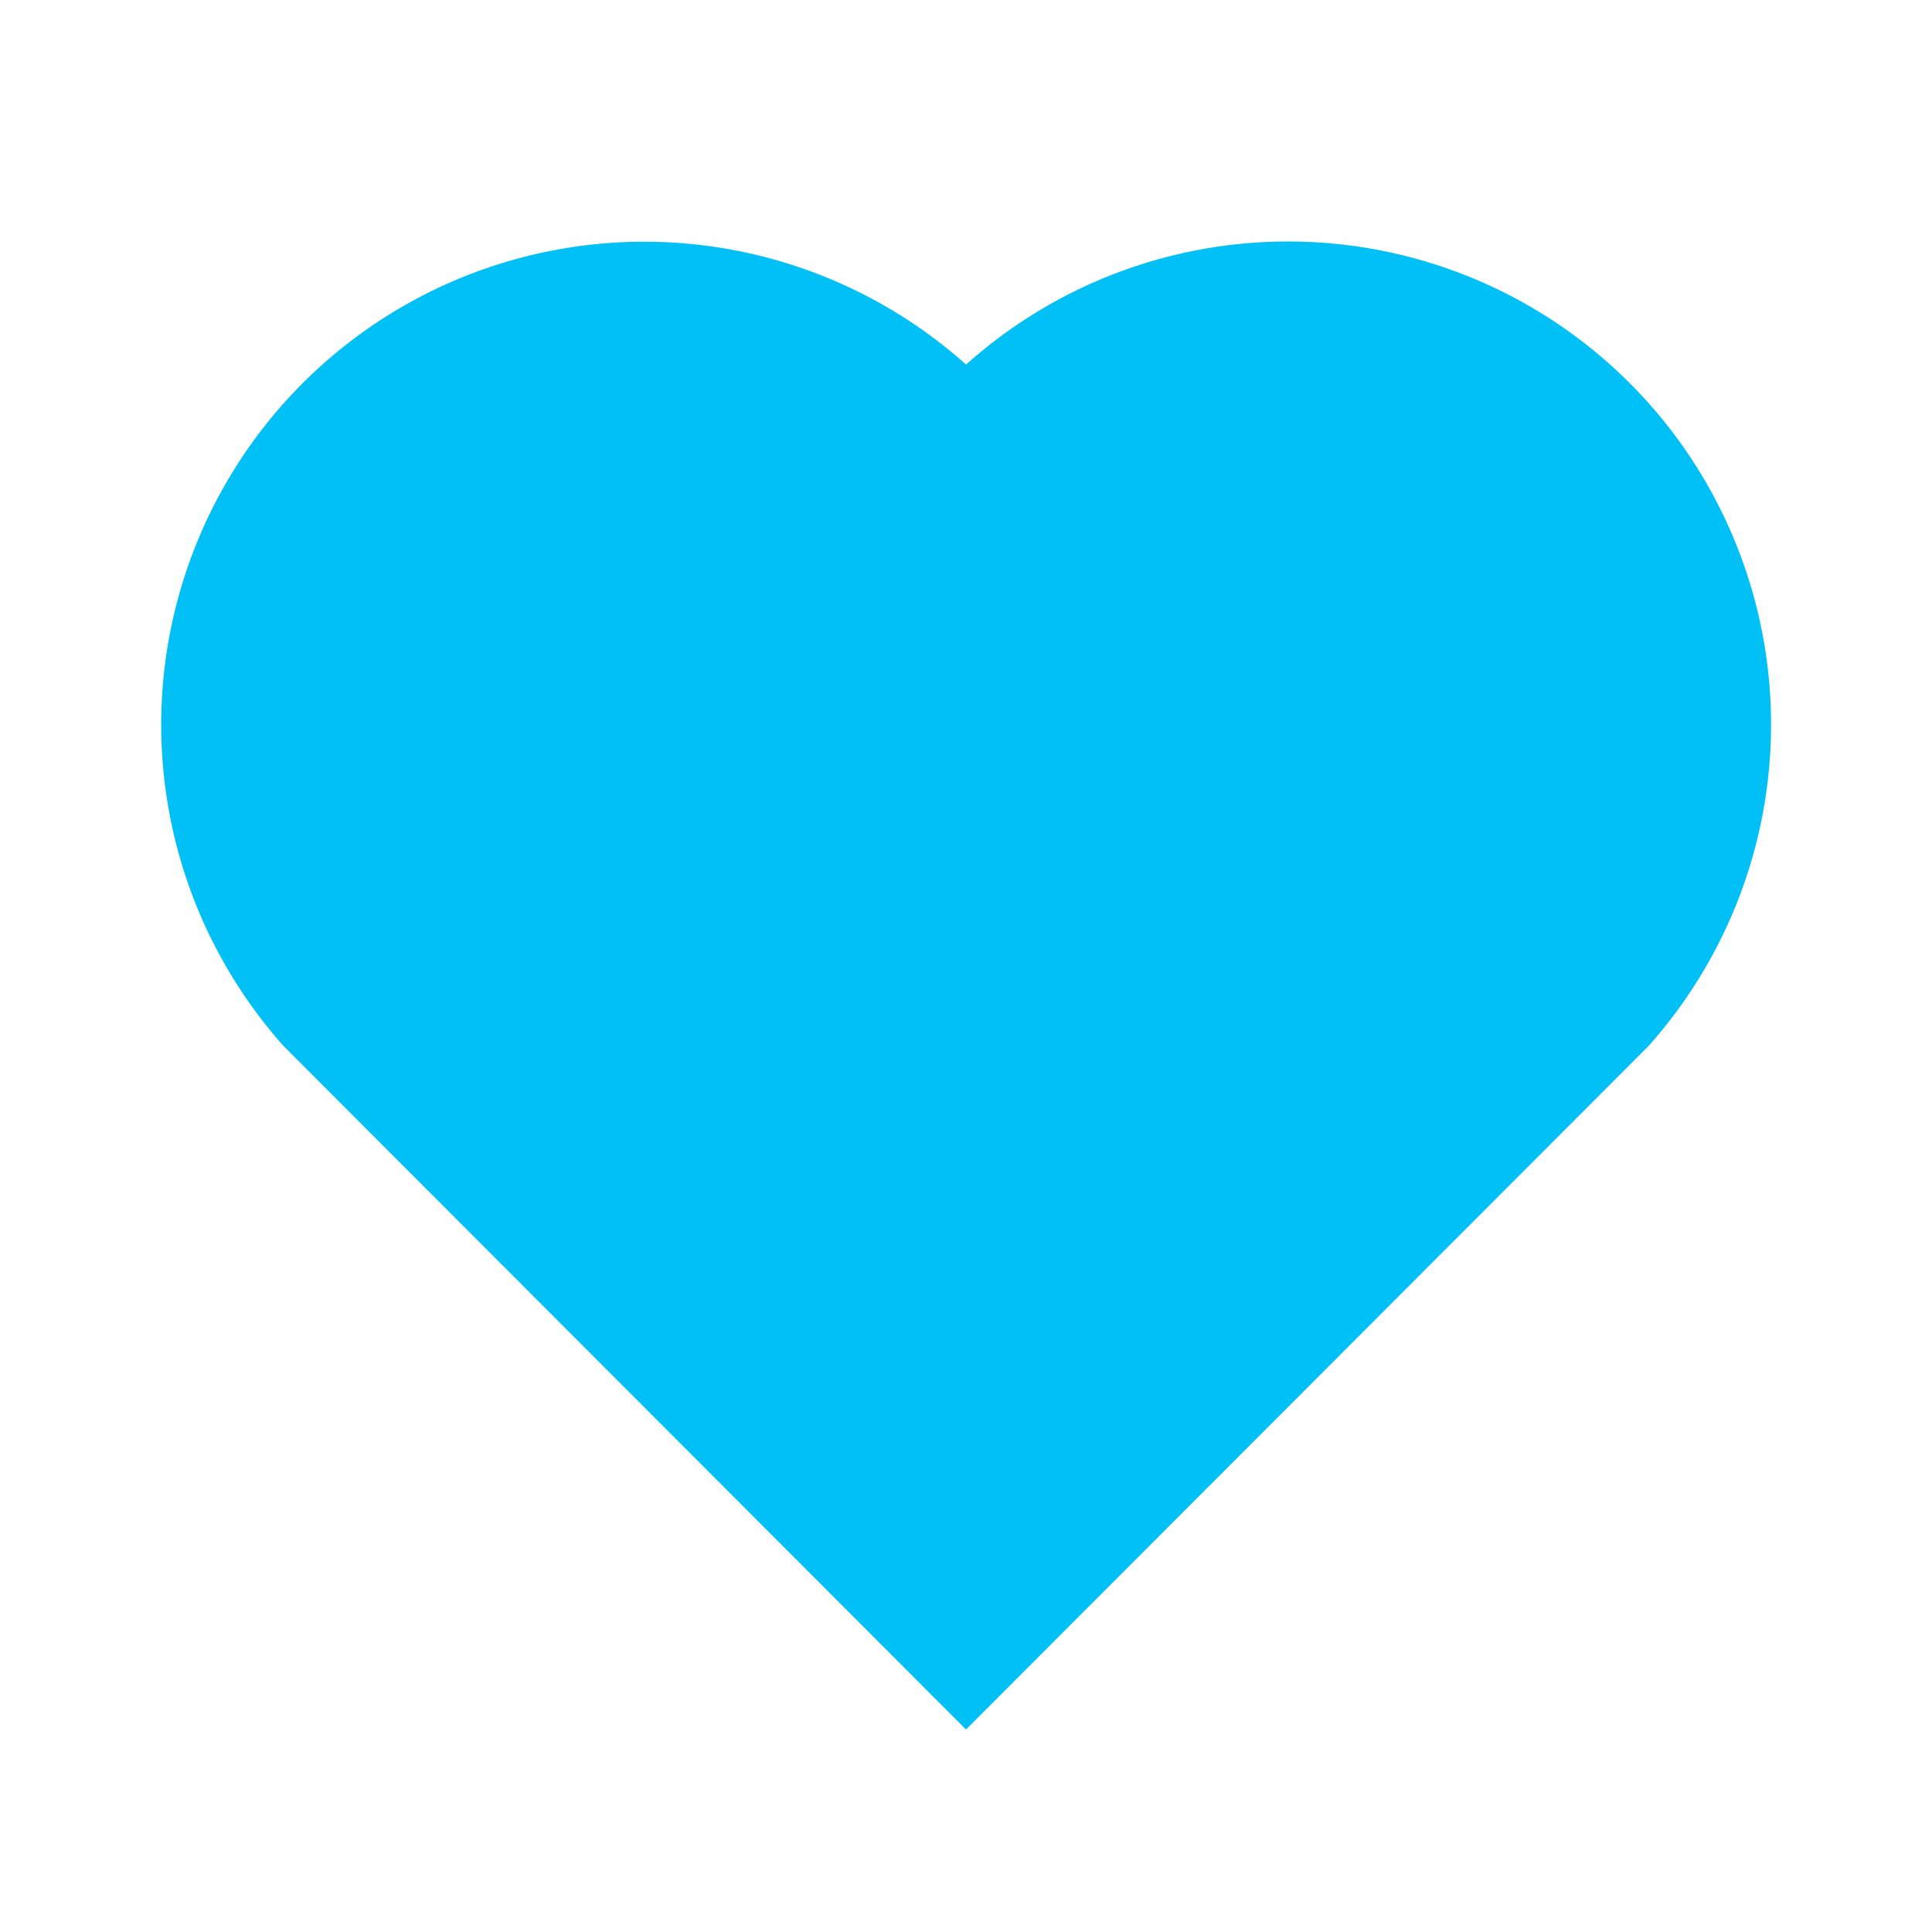 <svg width="22" height="22" viewBox="0 0 22 22" xmlns="http://www.w3.org/2000/svg">
    <g fill="none" fill-rule="evenodd">
        <path d="M0 0h22v22H0z"/>
        <path d="M11 4.152a5.498 5.498 0 0 1 7.556.209 5.5 5.5 0 0 1 .216 7.55L11 19.694 3.228 11.91A5.5 5.5 0 0 1 11 4.151z" fill="#00C0F5" fill-rule="nonzero"/>
    </g>
</svg>
